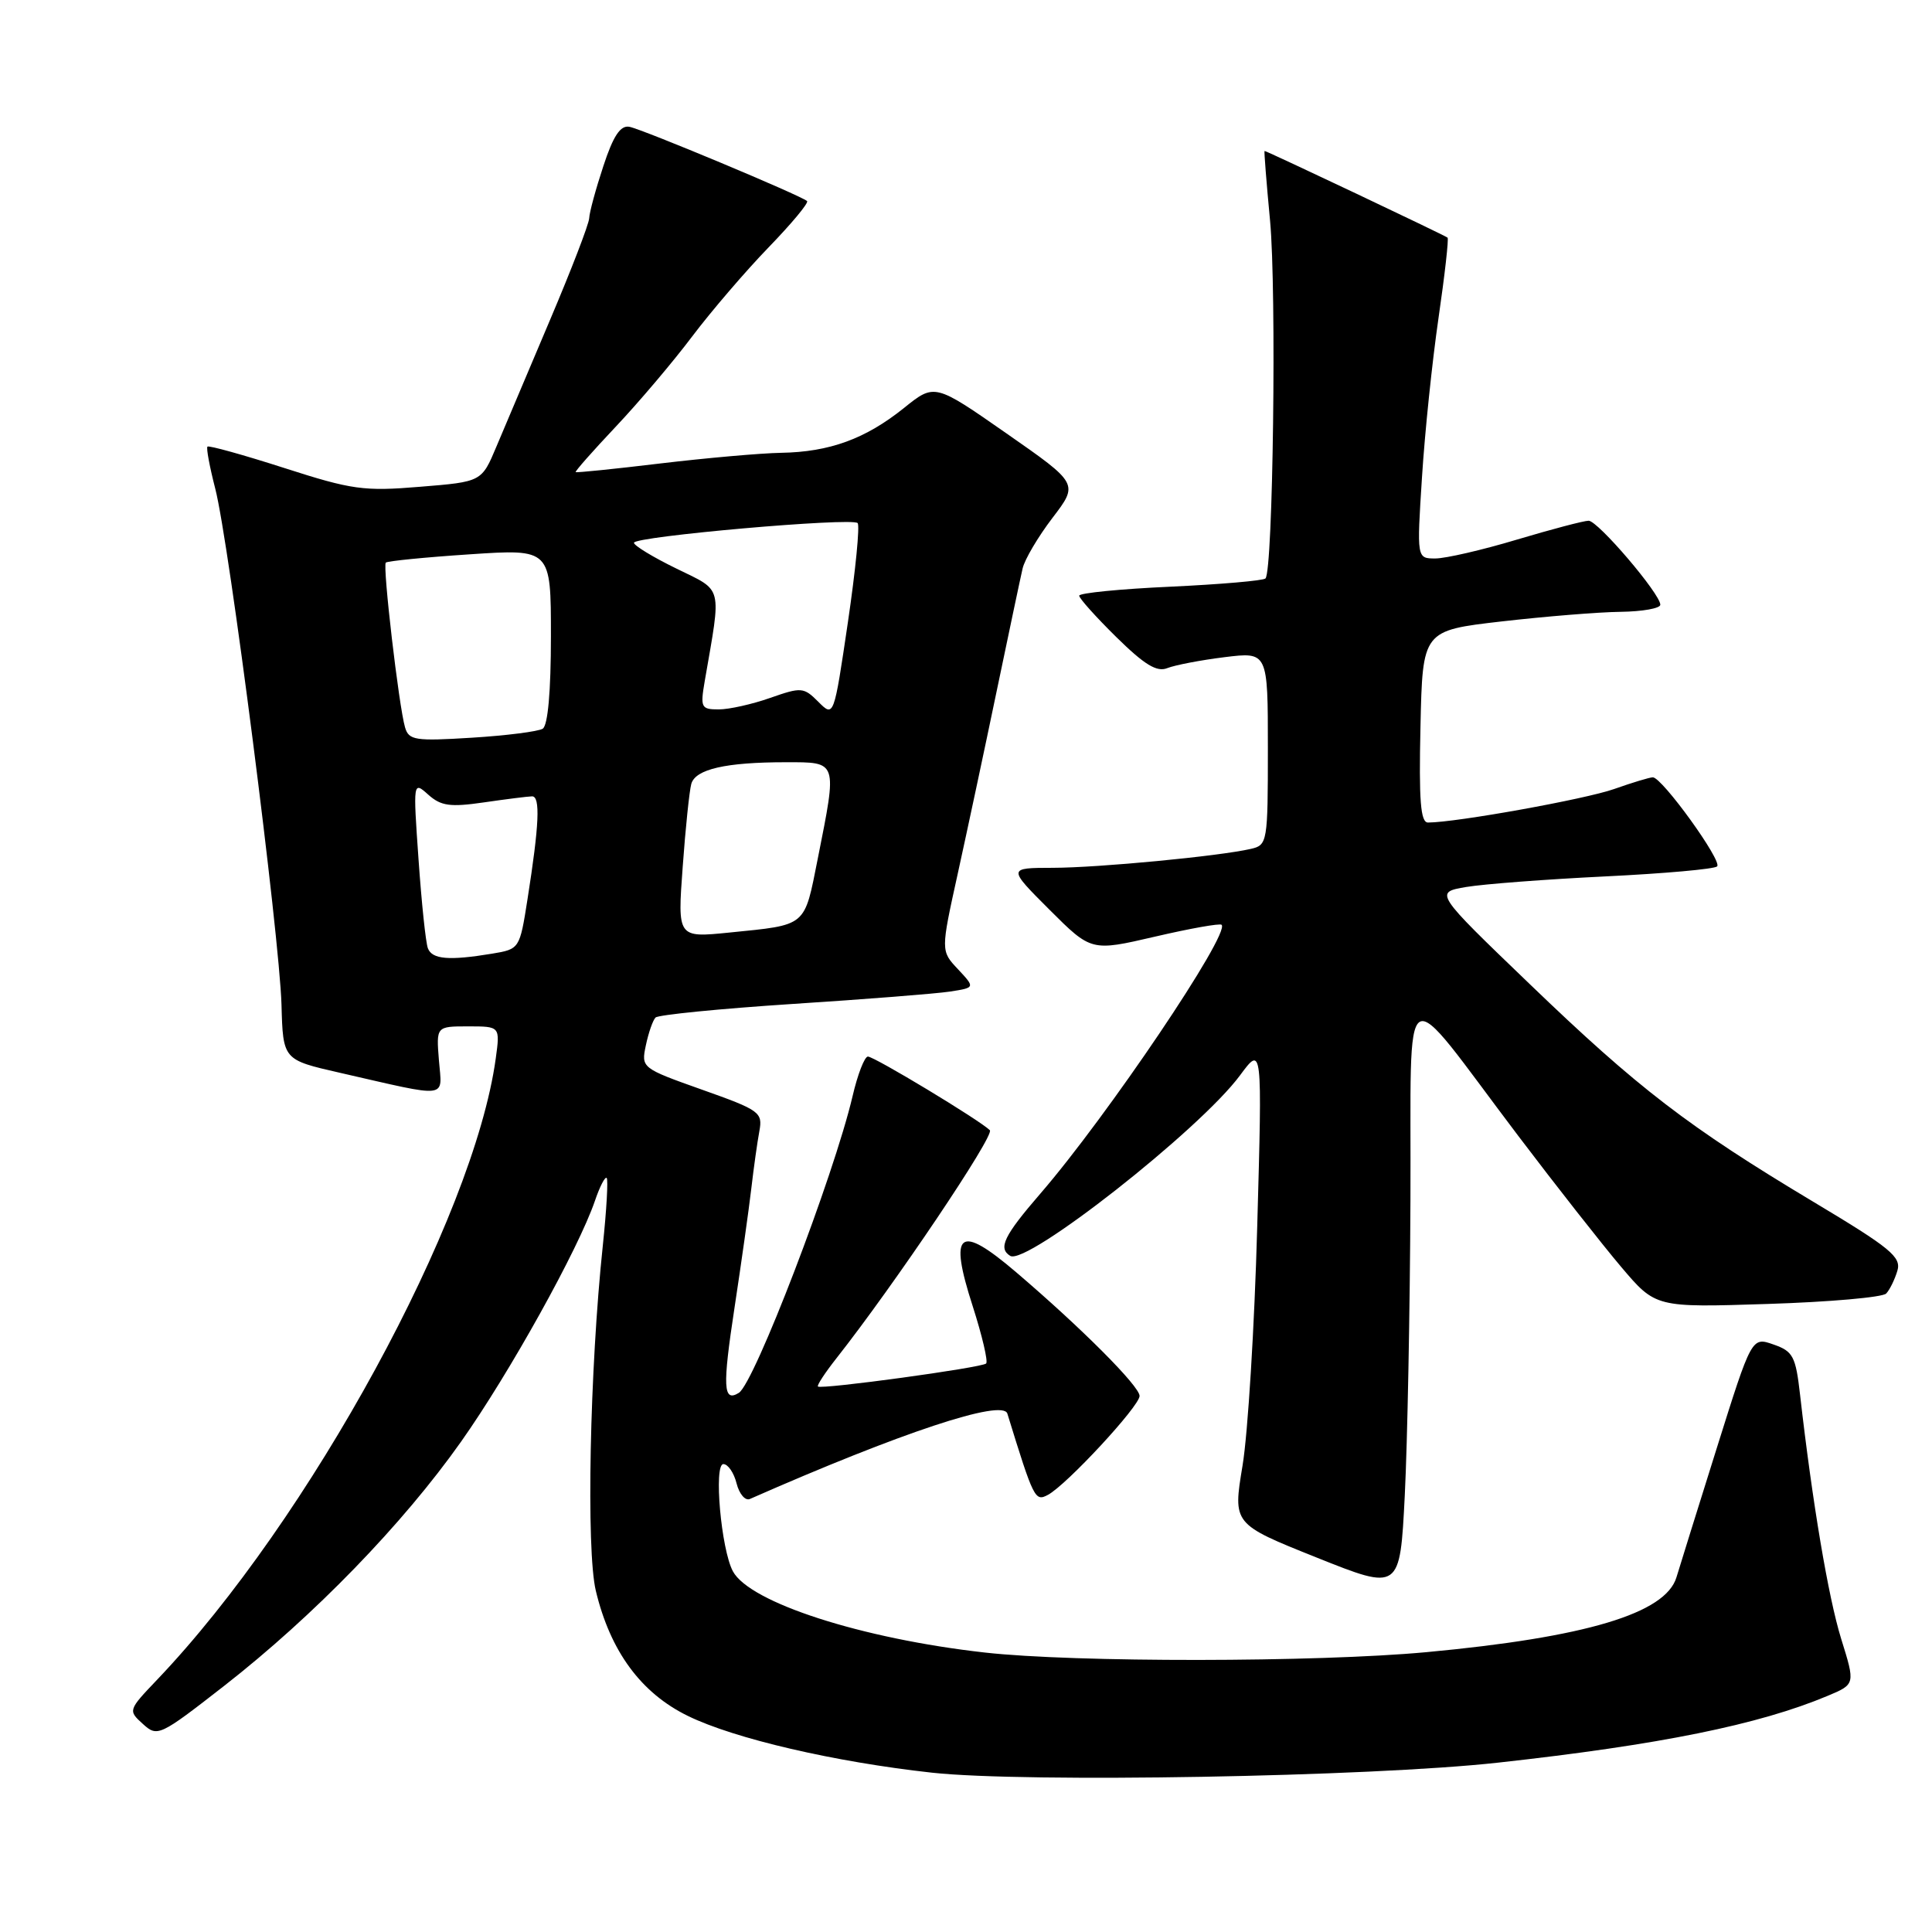 <?xml version="1.0" encoding="UTF-8" standalone="no"?>
<!DOCTYPE svg PUBLIC "-//W3C//DTD SVG 1.1//EN" "http://www.w3.org/Graphics/SVG/1.1/DTD/svg11.dtd" >
<svg xmlns="http://www.w3.org/2000/svg" xmlns:xlink="http://www.w3.org/1999/xlink" version="1.1" viewBox="0 0 256 256">
 <g >
 <path fill="currentColor"
d=" M 198.50 233.56 C 219.89 231.20 233.04 228.54 242.17 224.71 C 245.84 223.17 245.84 223.17 243.97 217.17 C 242.26 211.66 240.15 199.12 238.52 184.83 C 237.94 179.72 237.59 179.05 234.99 178.15 C 232.11 177.14 232.11 177.14 227.50 191.82 C 224.97 199.89 222.55 207.62 222.14 209.00 C 220.70 213.79 210.12 216.96 189.00 218.92 C 174.50 220.27 142.32 220.30 130.50 218.97 C 114.17 217.14 99.33 212.35 97.11 208.20 C 95.55 205.29 94.55 194.00 95.85 194.00 C 96.46 194.00 97.25 195.15 97.60 196.56 C 97.96 197.97 98.75 198.90 99.37 198.62 C 119.41 189.80 132.87 185.34 133.48 187.31 C 136.97 198.63 137.15 198.99 138.85 198.08 C 141.33 196.76 151.00 186.32 151.00 184.97 C 151.00 183.68 143.31 175.97 134.66 168.59 C 127.04 162.08 125.68 163.14 128.89 173.08 C 130.14 176.98 130.94 180.39 130.67 180.67 C 130.10 181.23 108.81 184.14 108.38 183.72 C 108.23 183.56 109.32 181.90 110.80 180.02 C 118.53 170.21 131.83 150.43 131.16 149.76 C 129.85 148.45 115.86 140.00 115.00 140.00 C 114.56 140.00 113.64 142.36 112.97 145.25 C 110.48 155.84 99.96 183.29 97.90 184.56 C 95.82 185.85 95.72 183.81 97.33 173.26 C 98.23 167.34 99.23 160.25 99.55 157.50 C 99.87 154.75 100.35 151.32 100.62 149.88 C 101.08 147.39 100.67 147.10 93.03 144.39 C 85.00 141.54 84.95 141.49 85.58 138.51 C 85.93 136.85 86.50 135.20 86.86 134.83 C 87.21 134.47 95.38 133.66 105.00 133.03 C 114.62 132.41 124.01 131.67 125.86 131.39 C 129.22 130.87 129.22 130.87 126.94 128.43 C 124.65 126.00 124.65 126.00 126.91 115.75 C 128.15 110.11 130.48 99.20 132.08 91.50 C 133.69 83.80 135.22 76.52 135.50 75.33 C 135.77 74.13 137.56 71.11 139.46 68.62 C 142.92 64.09 142.92 64.09 133.38 57.44 C 123.84 50.79 123.84 50.79 119.77 54.07 C 114.68 58.15 109.93 59.89 103.50 60.00 C 100.75 60.05 93.55 60.69 87.50 61.41 C 81.45 62.14 76.40 62.65 76.28 62.56 C 76.16 62.47 78.55 59.76 81.59 56.54 C 84.63 53.32 89.19 47.94 91.71 44.59 C 94.24 41.24 98.80 35.92 101.84 32.78 C 104.89 29.63 107.19 26.87 106.94 26.64 C 106.16 25.92 85.08 17.10 83.39 16.80 C 82.21 16.58 81.26 18.00 79.95 22.00 C 78.95 25.02 78.10 28.14 78.07 28.92 C 78.03 29.71 75.69 35.78 72.87 42.42 C 70.05 49.07 66.86 56.60 65.78 59.17 C 63.82 63.84 63.82 63.84 55.66 64.50 C 48.22 65.12 46.63 64.90 37.66 62.01 C 32.25 60.27 27.67 59.00 27.49 59.18 C 27.31 59.36 27.78 61.86 28.52 64.74 C 30.35 71.77 37.04 123.97 37.30 133.14 C 37.50 140.43 37.50 140.43 45.00 142.14 C 59.75 145.51 58.57 145.65 58.16 140.50 C 57.80 136.00 57.80 136.00 62.04 136.00 C 66.27 136.00 66.27 136.00 65.69 140.25 C 62.78 161.45 41.00 201.41 20.82 222.57 C 16.98 226.60 16.96 226.65 18.93 228.43 C 20.86 230.19 21.14 230.06 29.71 223.38 C 41.58 214.11 53.37 201.97 61.10 191.02 C 67.51 181.95 76.65 165.50 78.84 159.09 C 79.48 157.21 80.18 155.86 80.39 156.09 C 80.60 156.31 80.37 160.32 79.88 165.00 C 78.14 181.41 77.66 205.39 78.95 210.79 C 80.87 218.81 84.94 224.34 91.15 227.37 C 97.33 230.39 110.58 233.47 123.50 234.89 C 135.89 236.24 181.49 235.44 198.50 233.56 Z  M 186.89 159.00 C 187.03 128.43 185.26 129.48 201.17 150.50 C 206.17 157.10 212.31 164.92 214.82 167.88 C 219.38 173.26 219.38 173.26 234.24 172.78 C 242.41 172.52 249.47 171.90 249.93 171.40 C 250.40 170.91 251.06 169.55 251.41 168.39 C 251.96 166.56 250.53 165.38 240.27 159.24 C 223.71 149.32 217.06 144.22 202.67 130.37 C 190.06 118.25 190.06 118.25 194.28 117.53 C 196.60 117.14 204.89 116.51 212.69 116.13 C 220.50 115.75 227.18 115.16 227.53 114.80 C 228.24 114.09 220.23 103.00 219.01 103.00 C 218.59 103.00 216.28 103.70 213.88 104.55 C 210.10 105.89 192.98 108.98 189.22 108.99 C 188.23 109.00 188.00 106.09 188.22 96.27 C 188.50 83.55 188.50 83.55 199.00 82.34 C 204.78 81.68 211.86 81.10 214.75 81.07 C 217.64 81.03 220.00 80.61 220.00 80.13 C 220.00 78.69 211.73 69.00 210.50 69.00 C 209.87 69.00 205.59 70.13 201.00 71.50 C 196.41 72.88 191.54 74.00 190.19 74.00 C 187.73 74.00 187.73 74.00 188.42 63.25 C 188.79 57.34 189.78 47.84 190.61 42.14 C 191.44 36.44 191.98 31.65 191.81 31.49 C 191.51 31.21 167.85 20.00 167.56 20.00 C 167.48 20.00 167.81 24.16 168.29 29.25 C 169.16 38.50 168.69 75.65 167.68 76.65 C 167.39 76.94 161.72 77.43 155.08 77.74 C 148.43 78.04 143.00 78.58 143.00 78.93 C 143.00 79.29 145.22 81.76 147.92 84.42 C 151.64 88.08 153.29 89.09 154.67 88.53 C 155.68 88.13 159.09 87.47 162.25 87.08 C 168.00 86.37 168.00 86.37 168.00 99.16 C 168.00 111.61 167.94 111.98 165.75 112.48 C 161.57 113.45 145.54 114.98 139.51 114.99 C 133.52 115.00 133.52 115.00 139.06 120.54 C 144.60 126.07 144.60 126.07 153.04 124.11 C 157.68 123.03 161.65 122.32 161.87 122.54 C 163.04 123.70 146.72 147.90 137.87 158.14 C 133.02 163.75 132.22 165.40 133.86 166.41 C 136.01 167.74 159.00 149.68 164.30 142.50 C 167.26 138.50 167.26 138.50 166.59 162.50 C 166.23 175.70 165.35 189.97 164.64 194.22 C 163.36 201.94 163.36 201.94 174.43 206.37 C 185.50 210.80 185.50 210.80 186.14 198.15 C 186.49 191.19 186.83 173.57 186.89 159.00 Z  M 56.70 125.66 C 56.41 124.92 55.86 119.63 55.46 113.91 C 54.73 103.52 54.74 103.50 56.75 105.30 C 58.43 106.80 59.65 106.97 64.13 106.32 C 67.09 105.89 69.95 105.53 70.50 105.52 C 71.62 105.50 71.45 109.29 69.90 119.13 C 68.86 125.75 68.85 125.76 65.18 126.37 C 59.50 127.31 57.26 127.12 56.70 125.66 Z  M 90.46 114.88 C 90.83 109.72 91.35 104.77 91.60 103.87 C 92.15 101.92 96.16 101.00 104.13 101.00 C 111.03 101.00 110.95 100.74 108.37 113.72 C 106.54 122.91 107.01 122.52 96.63 123.57 C 89.77 124.26 89.77 124.26 90.46 114.88 Z  M 53.67 96.38 C 52.85 93.59 50.68 74.98 51.12 74.55 C 51.33 74.34 56.34 73.84 62.25 73.45 C 73.00 72.73 73.00 72.73 73.00 84.30 C 73.00 91.60 72.60 96.13 71.91 96.56 C 71.31 96.93 67.08 97.47 62.52 97.75 C 55.00 98.22 54.17 98.09 53.67 96.38 Z  M 108.44 93.00 C 106.50 91.05 106.18 91.03 102.07 92.47 C 99.69 93.31 96.62 94.00 95.24 94.00 C 92.90 94.00 92.78 93.76 93.38 90.25 C 95.61 77.37 95.87 78.40 89.63 75.34 C 86.53 73.83 84.00 72.29 84.00 71.92 C 84.00 71.08 112.87 68.54 113.64 69.31 C 113.95 69.62 113.37 75.54 112.35 82.46 C 110.49 95.05 110.49 95.05 108.44 93.00 Z "/>
</g>
</svg>